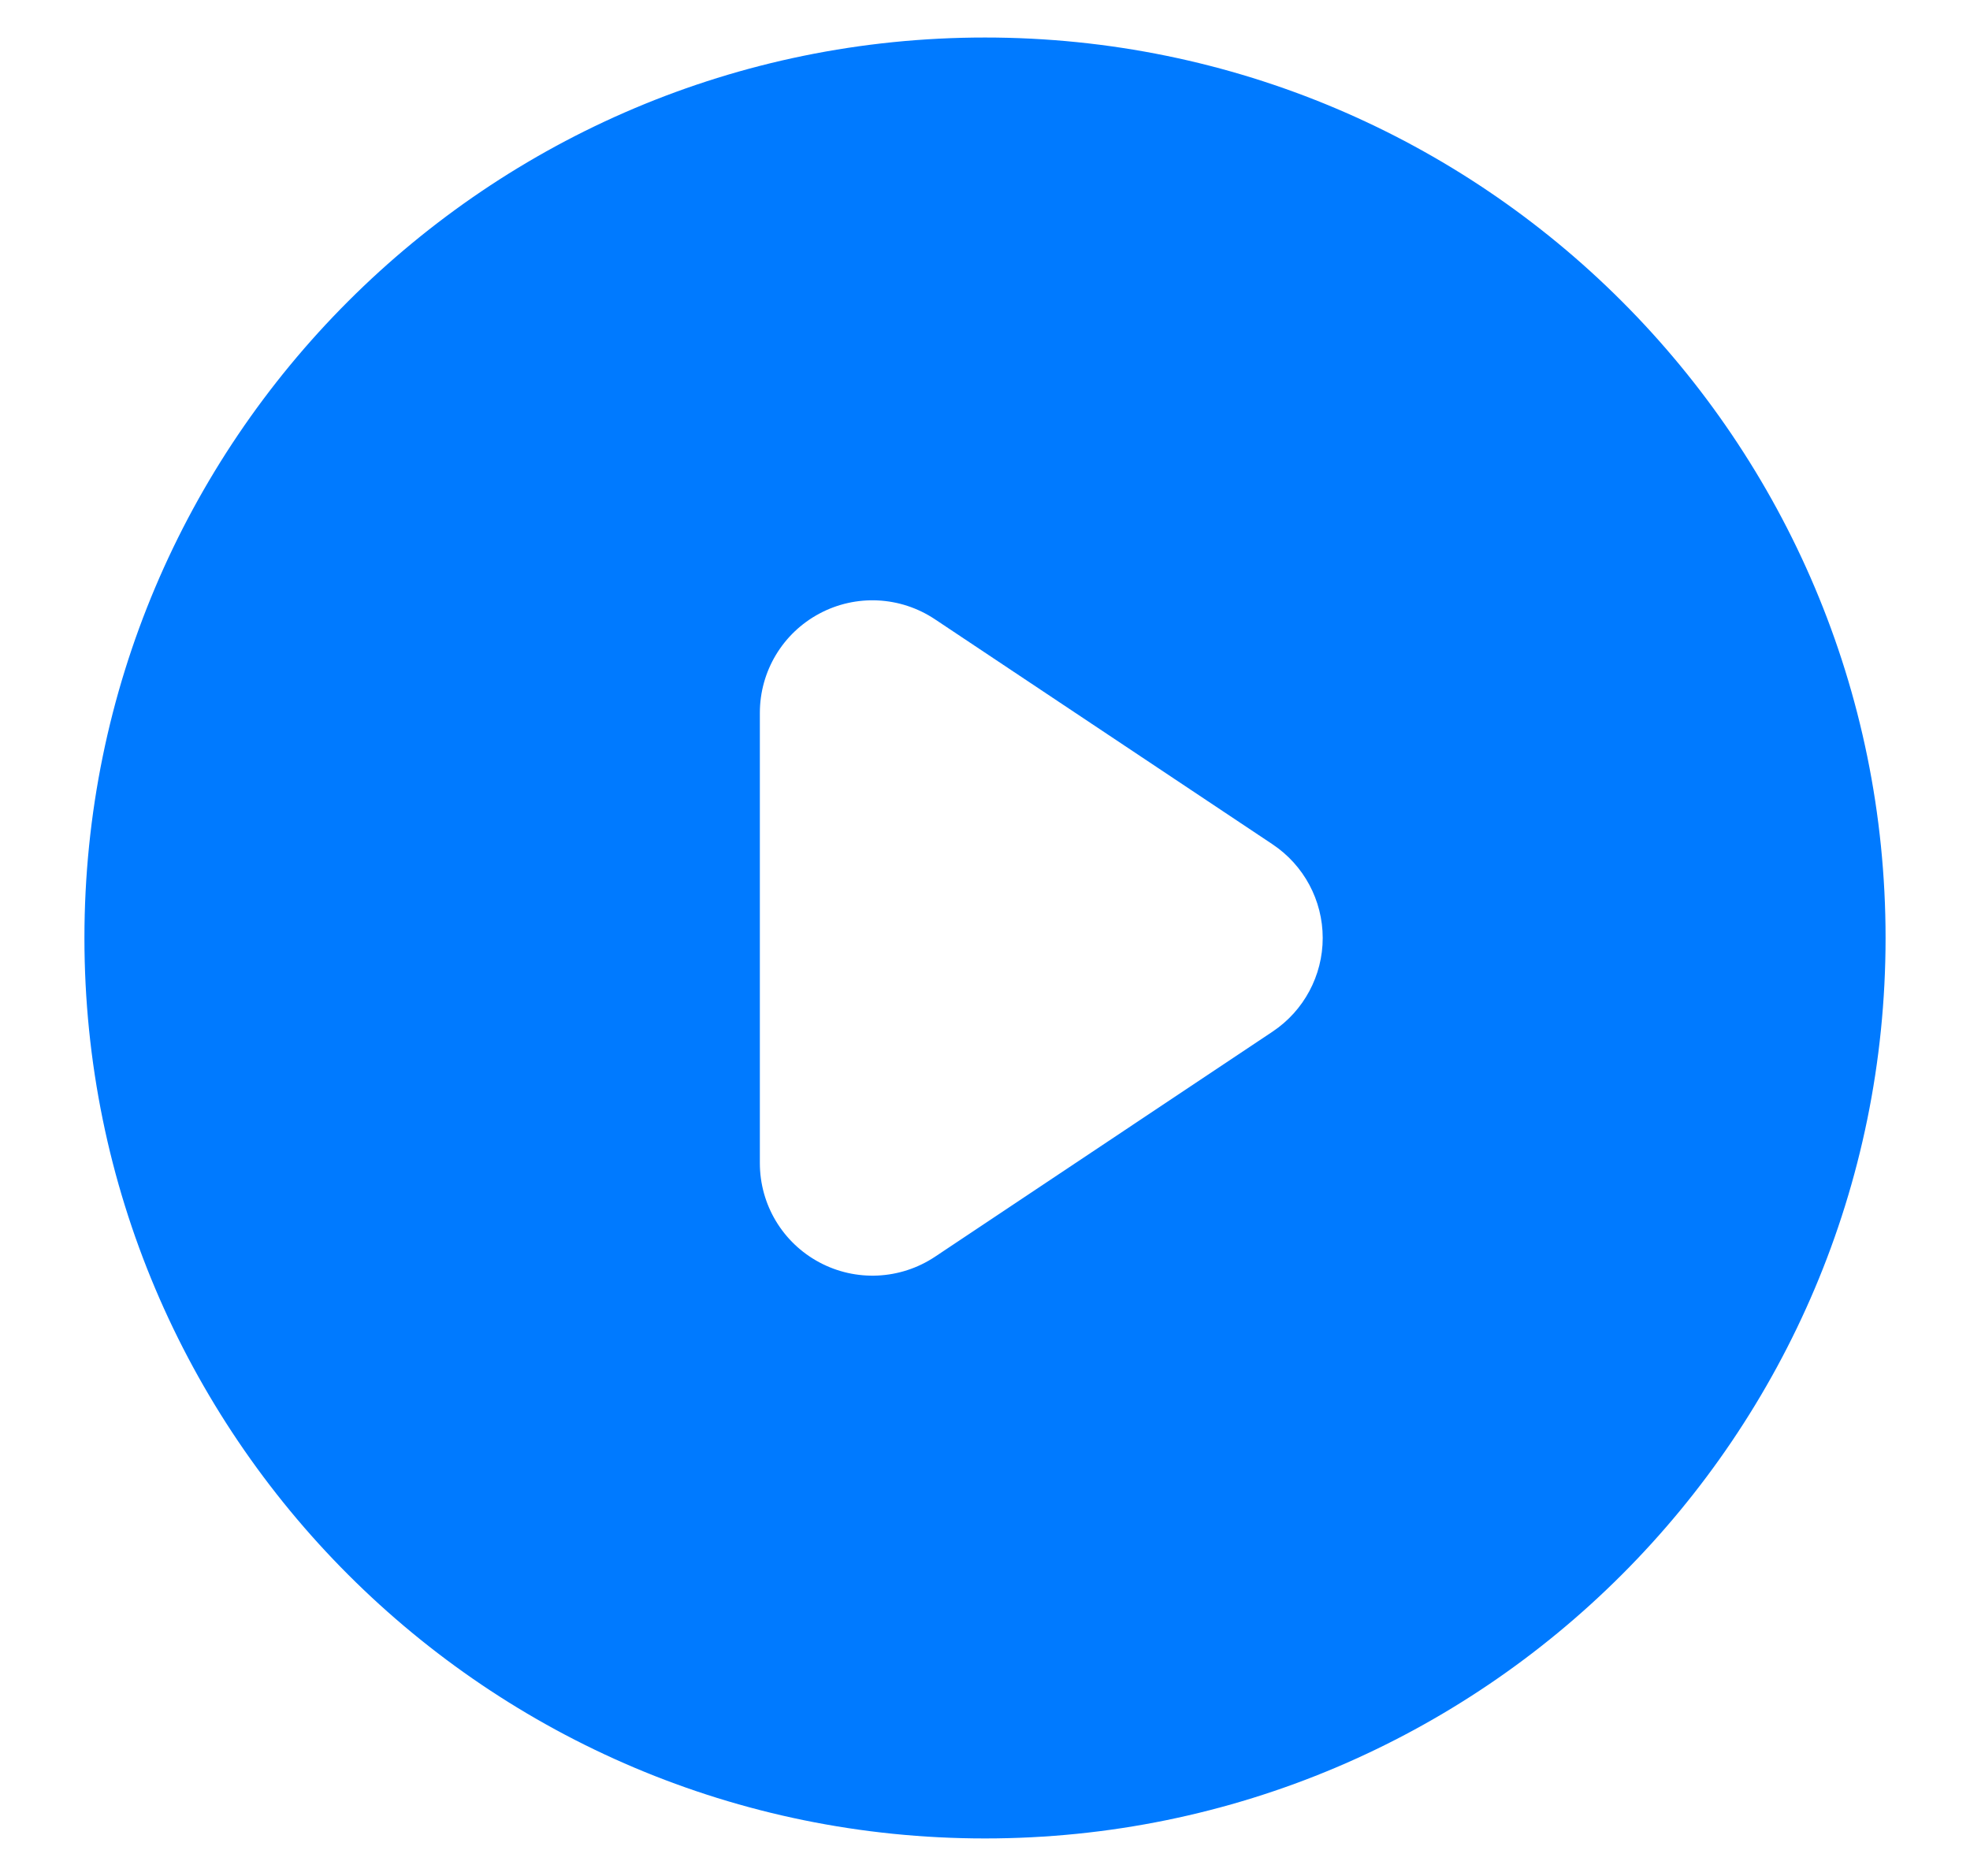 <svg width="21" height="20" viewBox="0 0 21 20" fill="none" xmlns="http://www.w3.org/2000/svg">
<path fill-rule="evenodd" clip-rule="evenodd" d="M10.5 19.6C15.802 19.6 20.1 15.302 20.1 10C20.1 4.698 15.802 0.4 10.5 0.4C5.198 0.4 0.9 4.698 0.9 10C0.9 15.302 5.198 19.6 10.5 19.6ZM9.966 6.602C9.597 6.356 9.124 6.333 8.734 6.542C8.343 6.751 8.1 7.157 8.1 7.6V12.4C8.1 12.843 8.343 13.249 8.734 13.458C9.124 13.667 9.597 13.644 9.966 13.399L13.566 10.998C13.899 10.776 14.1 10.401 14.1 10C14.1 9.599 13.899 9.224 13.566 9.002L9.966 6.602Z" fill="#007AFF"/>
</svg>
